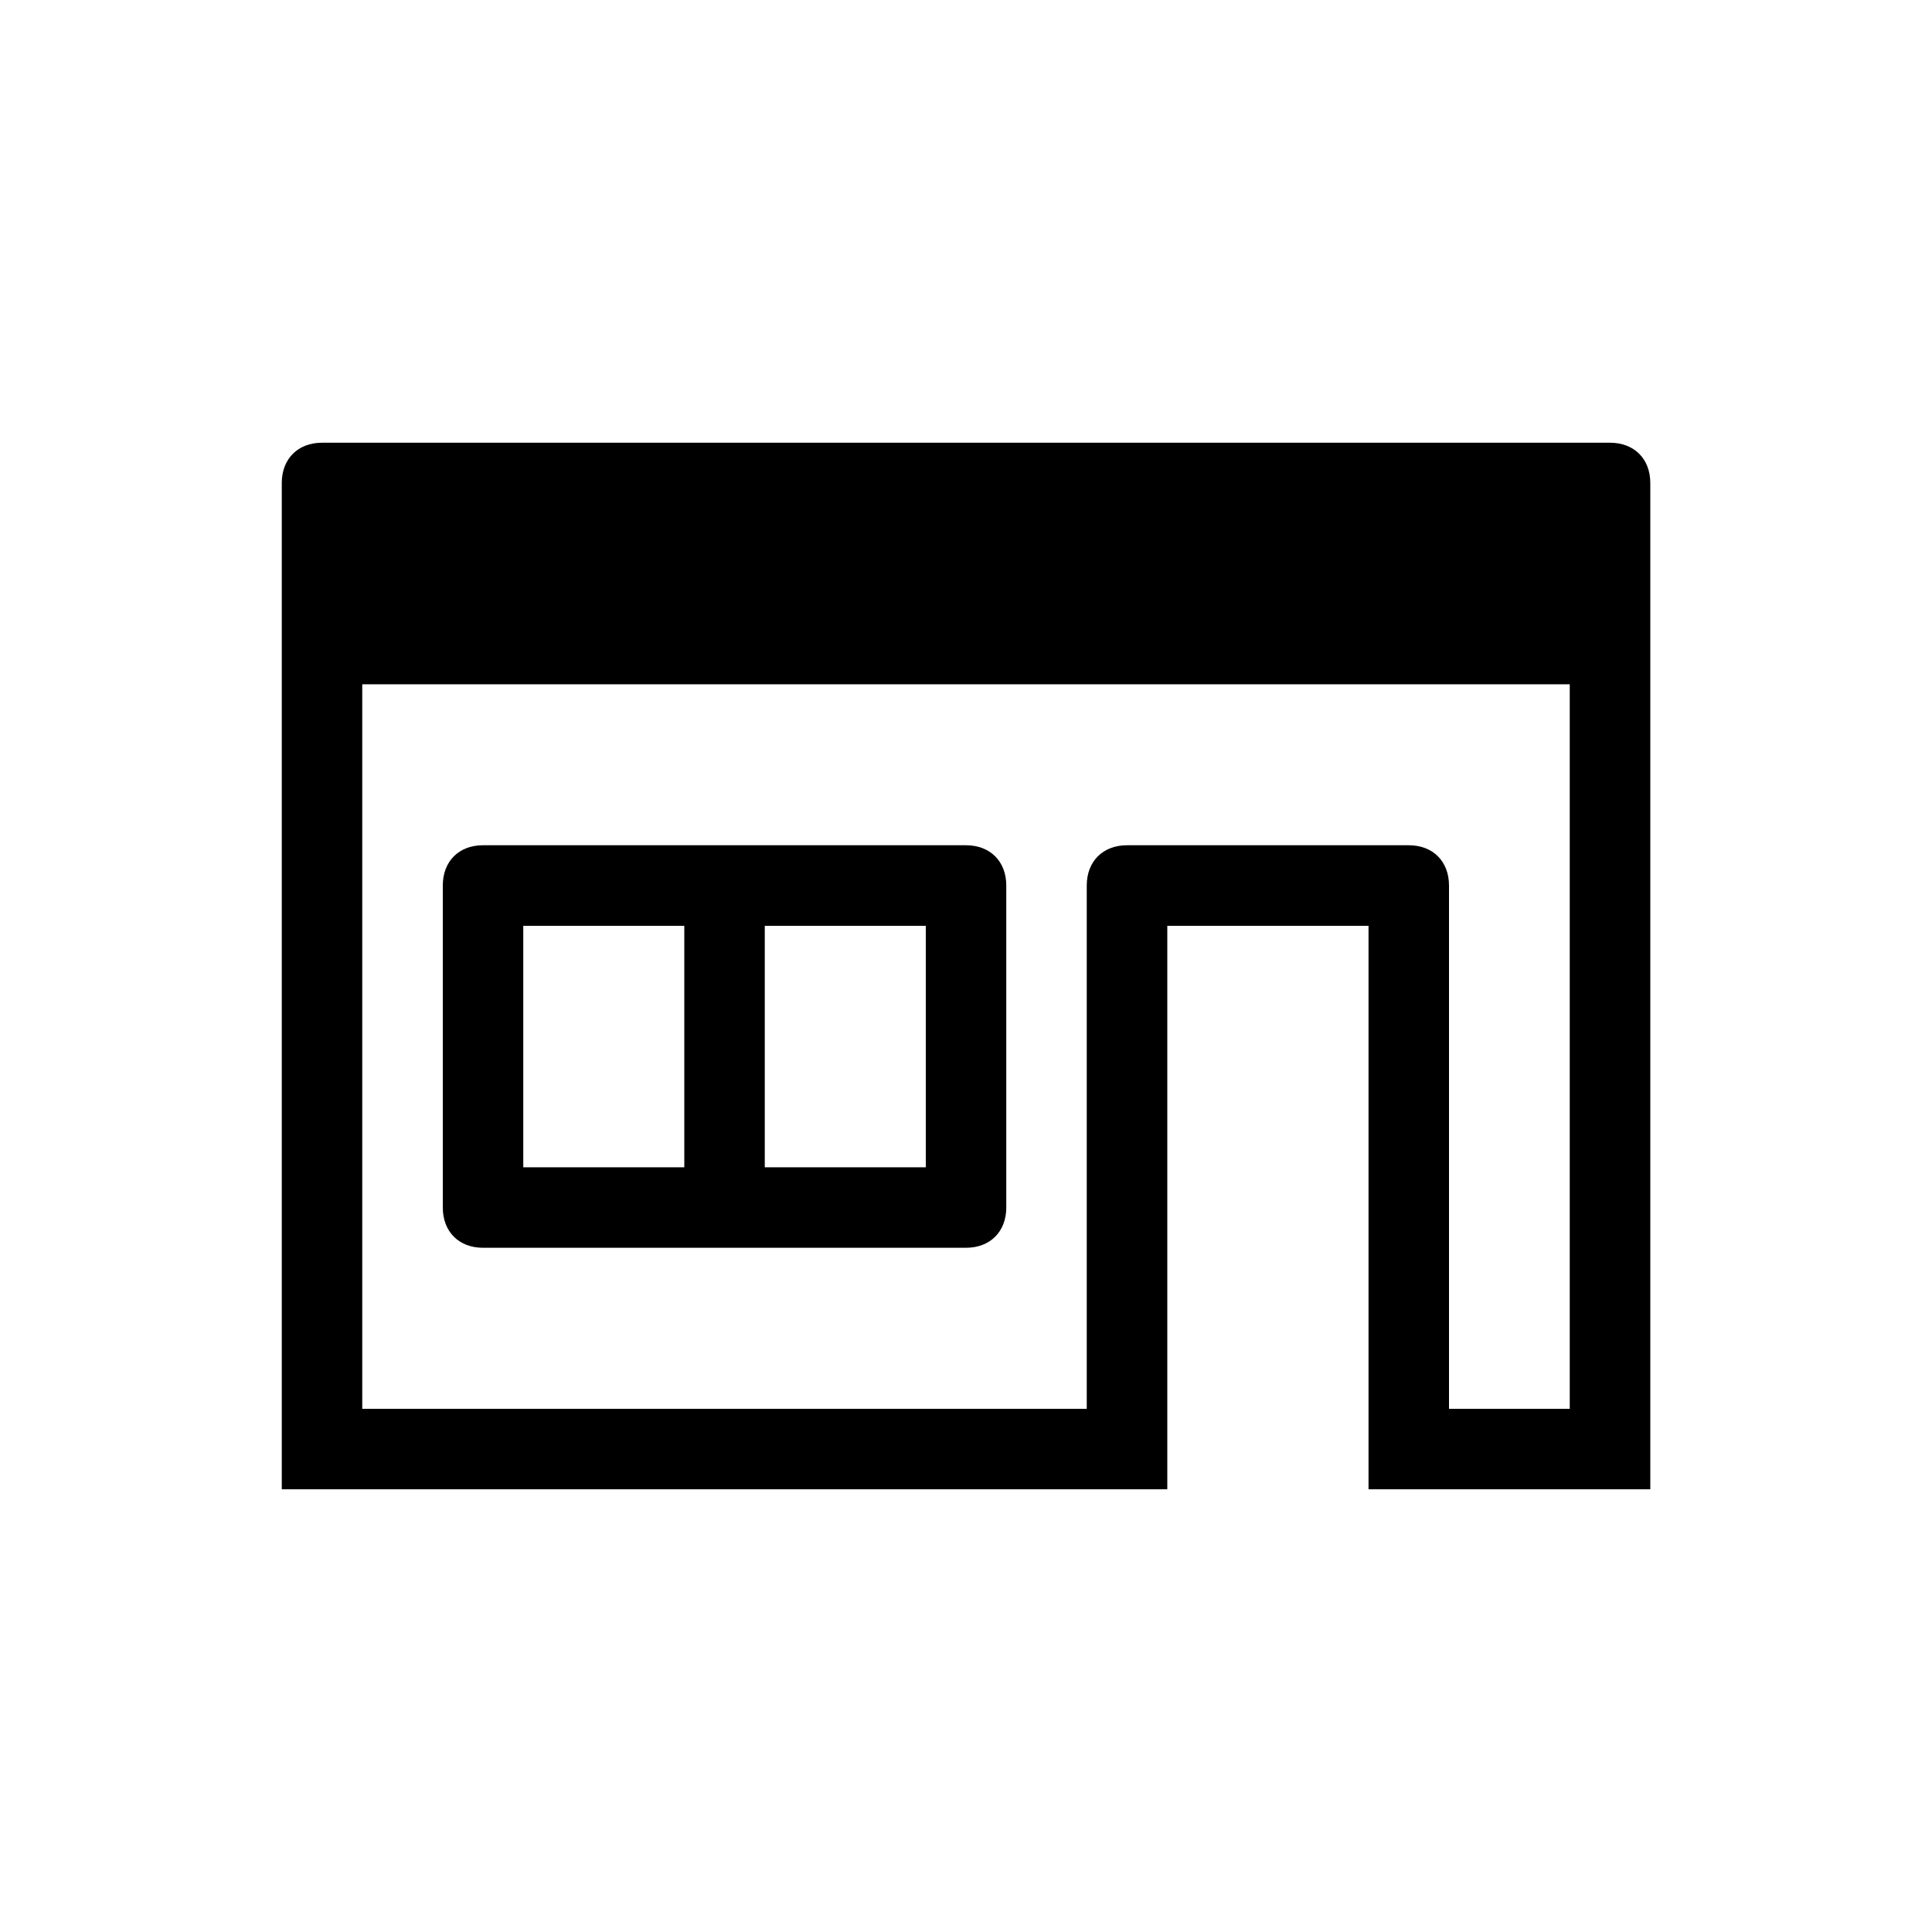 <svg width="26" height="26" viewBox="0 0 26 26" fill="none" xmlns="http://www.w3.org/2000/svg">
<path fill-rule="evenodd" clip-rule="evenodd" d="M21.667 5.958H4.334C4.009 5.958 3.792 6.175 3.792 6.5V20.042H15.709V12.459H18.417V20.042H22.209V6.5C22.209 6.175 21.992 5.958 21.667 5.958ZM19.5 18.959V11.917C19.5 11.592 19.284 11.375 18.959 11.375H15.167C14.842 11.375 14.625 11.592 14.625 11.917V18.959H4.875V9.209H21.125V18.959H19.5ZM13 16.792C13.325 16.792 13.542 16.575 13.542 16.25V11.917C13.542 11.592 13.325 11.375 13 11.375H6.5C6.175 11.375 5.959 11.592 5.959 11.917V16.25C5.959 16.575 6.175 16.792 6.5 16.792H13ZM9.209 12.459V15.709H7.042V12.459H9.209ZM10.292 15.709V12.459H12.459V15.709H10.292Z" fill="black"/>
</svg>
